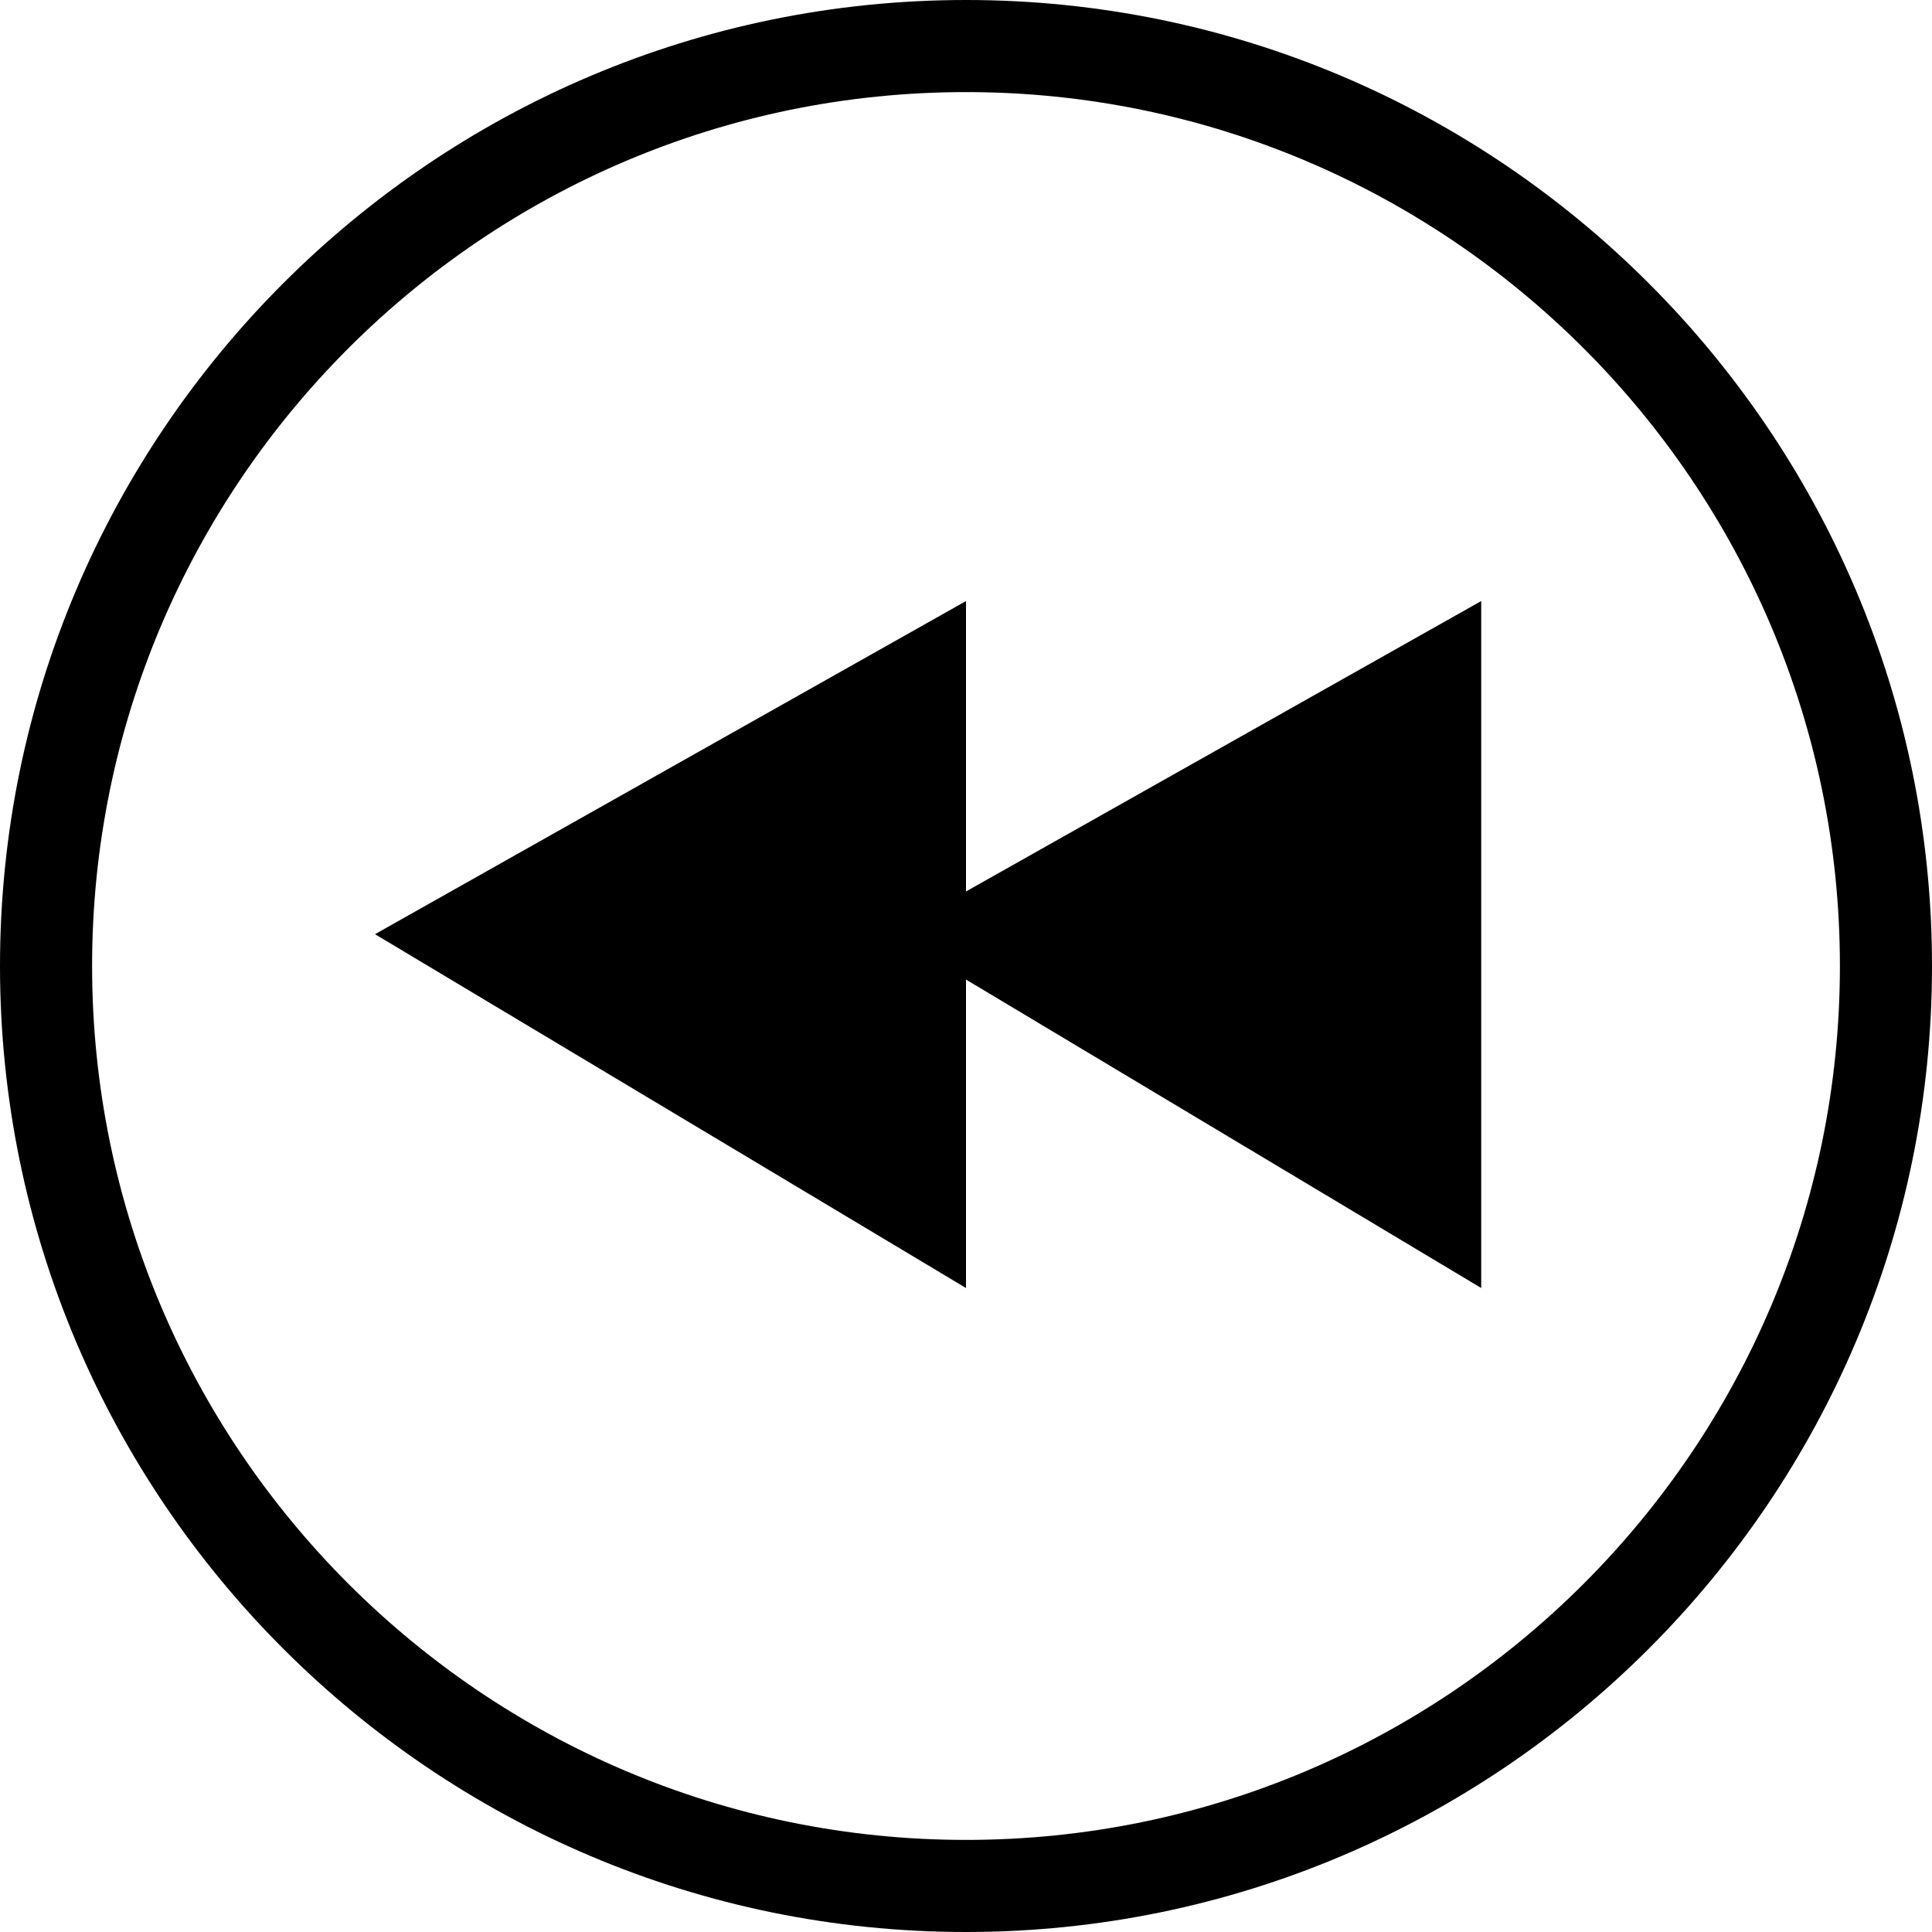 <svg width="30" height="30" viewBox="0 0 30 30" xmlns="http://www.w3.org/2000/svg"><title>previous</title><desc>Created with Sketch.</desc><g fill="#000"><path d="M15 0c8.271 0 15 6.729 15 15s-6.729 15-15 15-15-6.729-15-15 6.729-15 15-15zm0 28.57c7.485 0 13.57-6.086 13.57-13.57 0-7.485-6.089-13.57-13.57-13.57-7.485 0-13.57 6.089-13.57 13.57 0 7.485 6.086 13.57 13.57 13.57z" id="Shape"/><g><path d="M13.823 14.506l9.177-5.173v10.667zM15 20l-9.177-5.494 9.177-5.173z"/></g></g></svg>